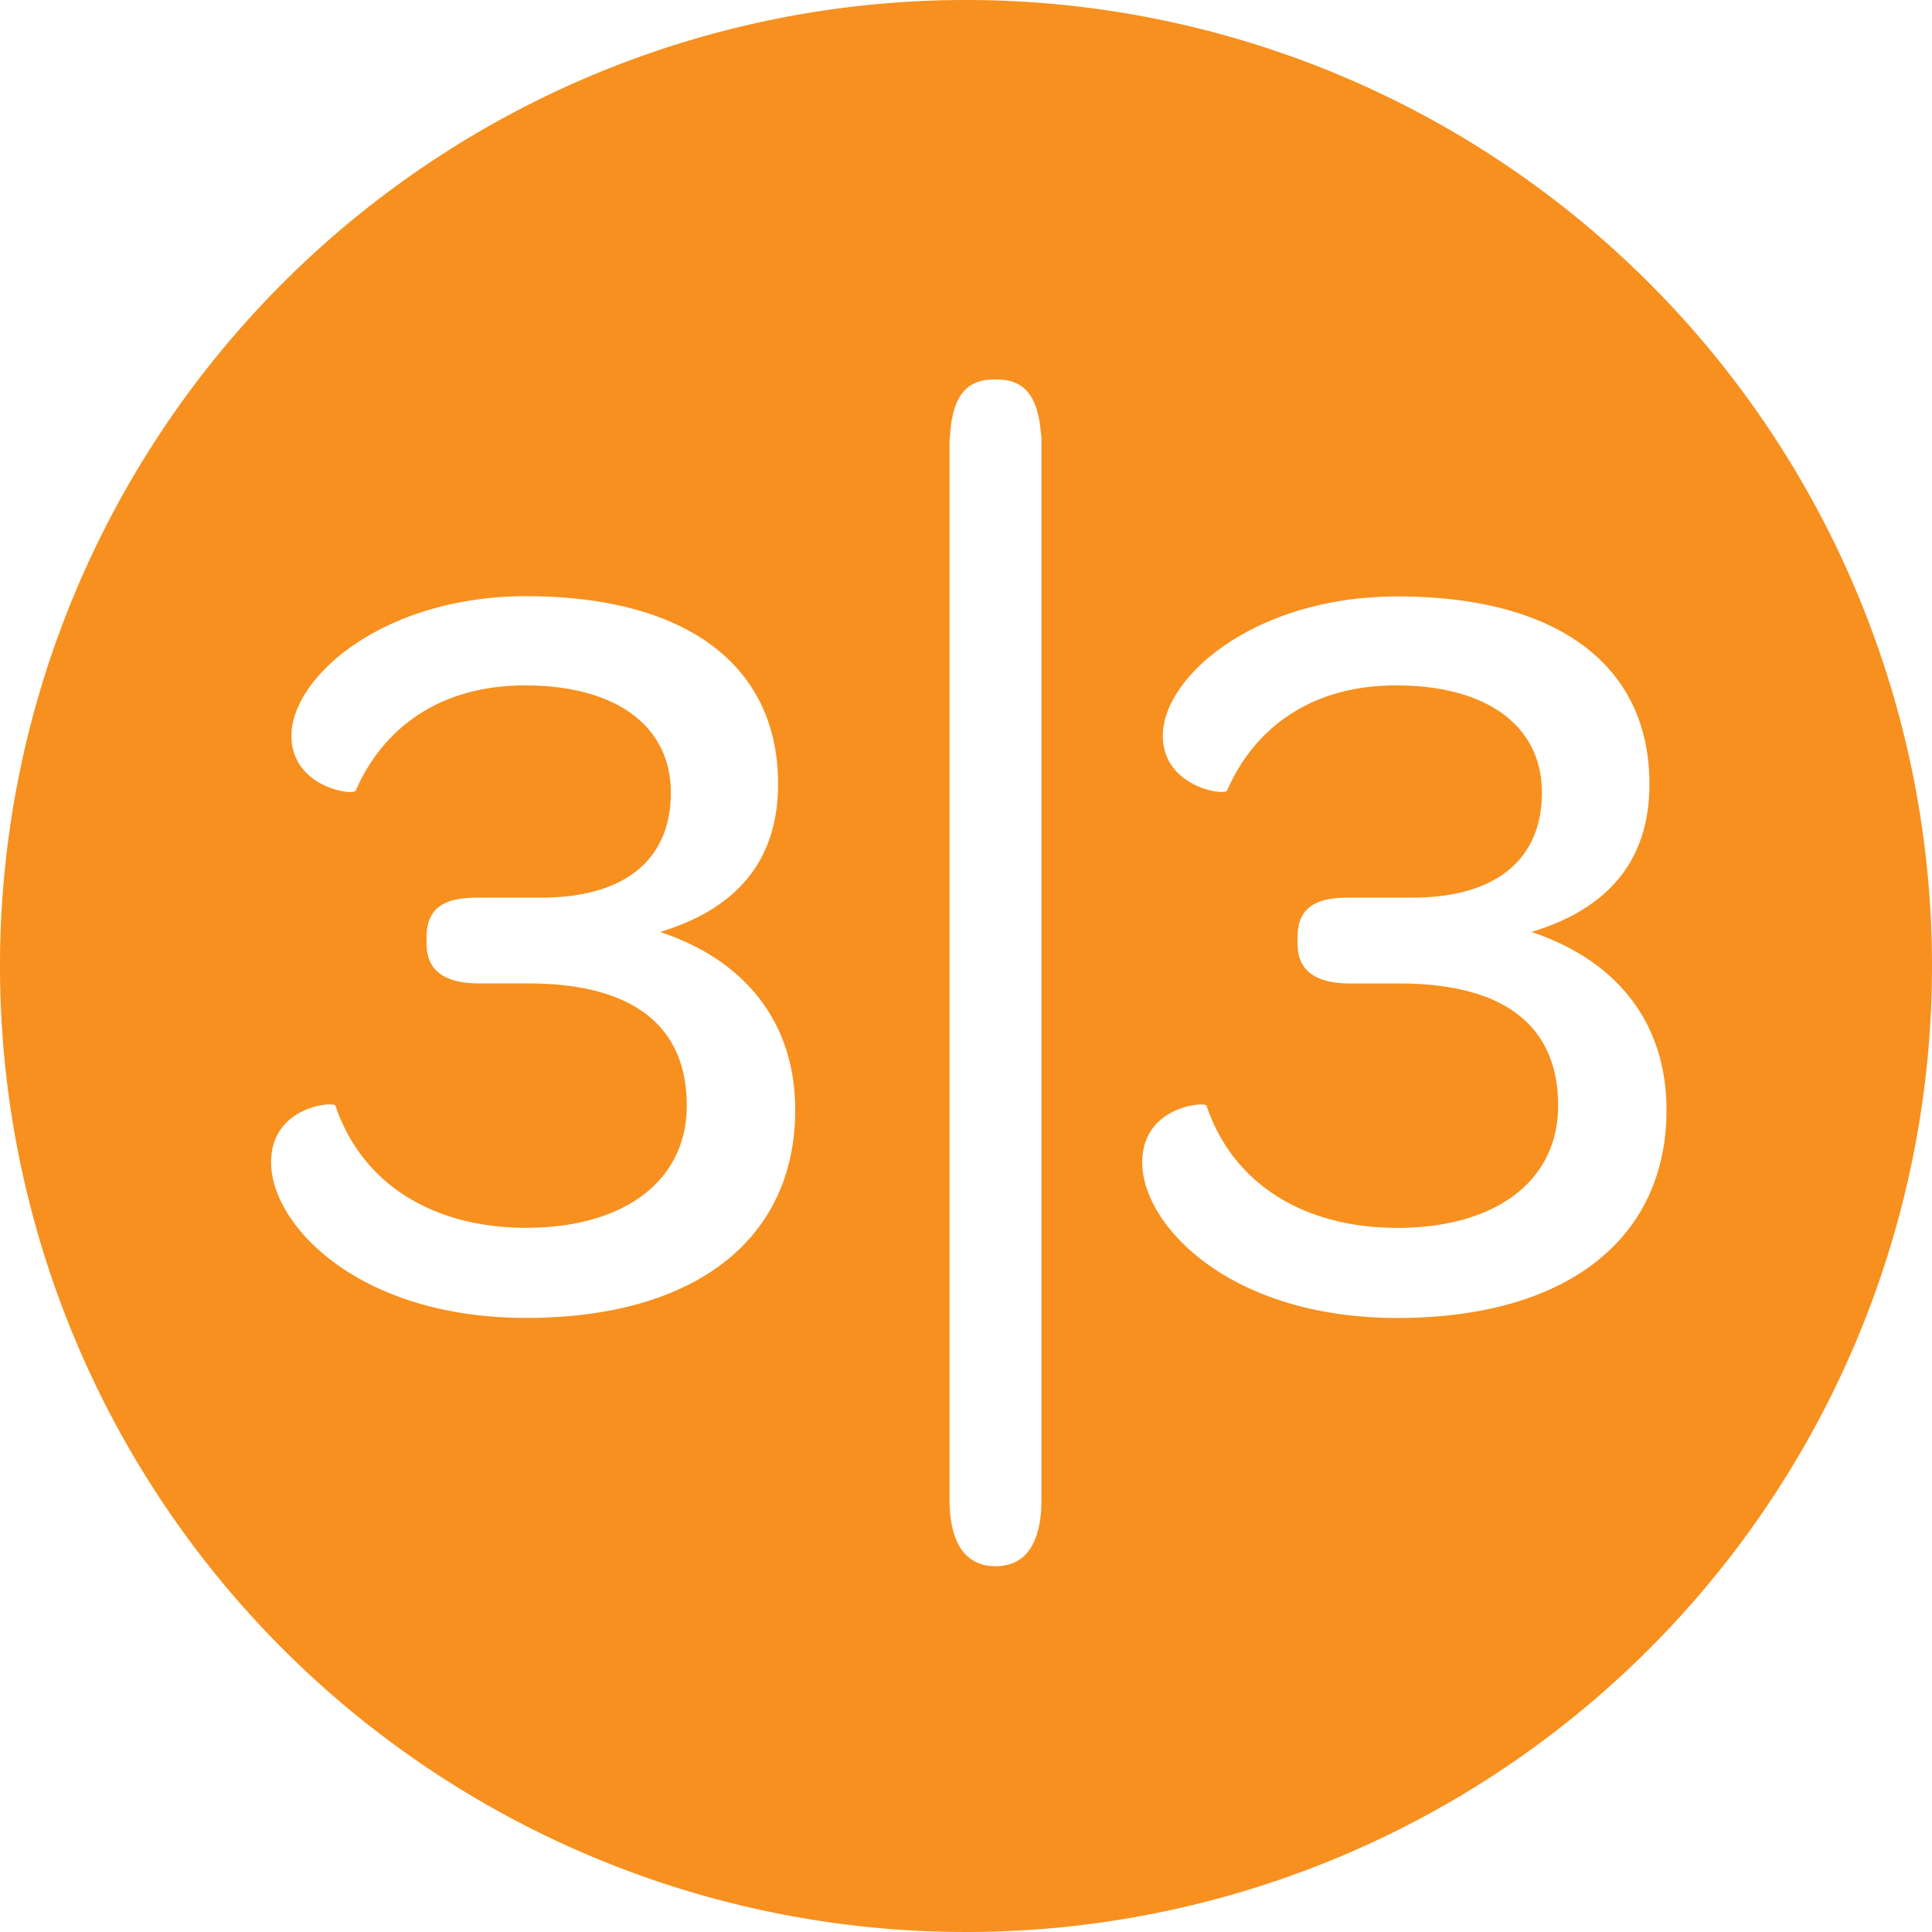 <svg id="Layer_1" data-name="Layer 1" xmlns="http://www.w3.org/2000/svg" viewBox="0 0 256 256"><defs><style>.cls-1{fill:#f7901e;}</style></defs><title>33Sticks_logo</title><path class="cls-1" d="M256,128A128,128,0,1,1,128,0,128,128,0,0,1,256,128ZM105.37,147.07c0-11.36-6.39-19.75-17.9-23.58,10.37-3.13,15.63-9.67,15.63-19.61C103.1,88.12,90.88,79,69.72,79,50.83,79,38.62,89.69,38.62,97.5c0,6.82,8.24,8,8.52,7.25,3.4-7.82,10.65-13.93,22.44-13.93,12.07,0,19.31,5.4,19.31,14.21s-6,13.91-17.18,13.91H63.19c-4.4,0-6.67,1.43-6.67,5.26v.85c0,3.13,1.85,5.26,7,5.26H70c13.77,0,21,5.54,21,16.19,0,9.94-8.24,16.19-21.3,16.19C57.51,162.69,48,157,44.44,146.5c-.14-.57-8.52,0-8.52,7.53,0,8.24,11.51,20.6,33.81,20.6S105.37,164.25,105.37,147.07Zm115.45,0c0-11.36-6.39-19.74-17.89-23.58,10.37-3.13,15.63-9.66,15.63-19.6,0-15.77-12.22-24.86-33.38-24.86-18.88,0-31.1,10.65-31.1,18.46,0,6.82,8.24,8,8.52,7.25C166,96.92,173.24,90.82,185,90.82c12.07,0,19.31,5.4,19.31,14.2s-6,13.92-17.18,13.92h-8.52c-4.4,0-6.68,1.42-6.68,5.26v.86c0,3.12,1.85,5.26,7,5.26h6.53c13.78,0,21,5.54,21,16.19,0,9.95-8.24,16.19-21.31,16.19-12.21,0-21.73-5.68-25.28-16.19-.14-.56-8.52,0-8.52,7.53,0,8.24,11.5,20.6,33.8,20.6S220.82,164.26,220.82,147.07Zm-95-88.58V198.72c0,4,1.07,8.81,6.1,8.81s6.08-4.79,6.08-8.81V57.93l-.09-.65c-.5-6.14-3.31-7-6-7s-5.5.83-6,7Z"/></svg>